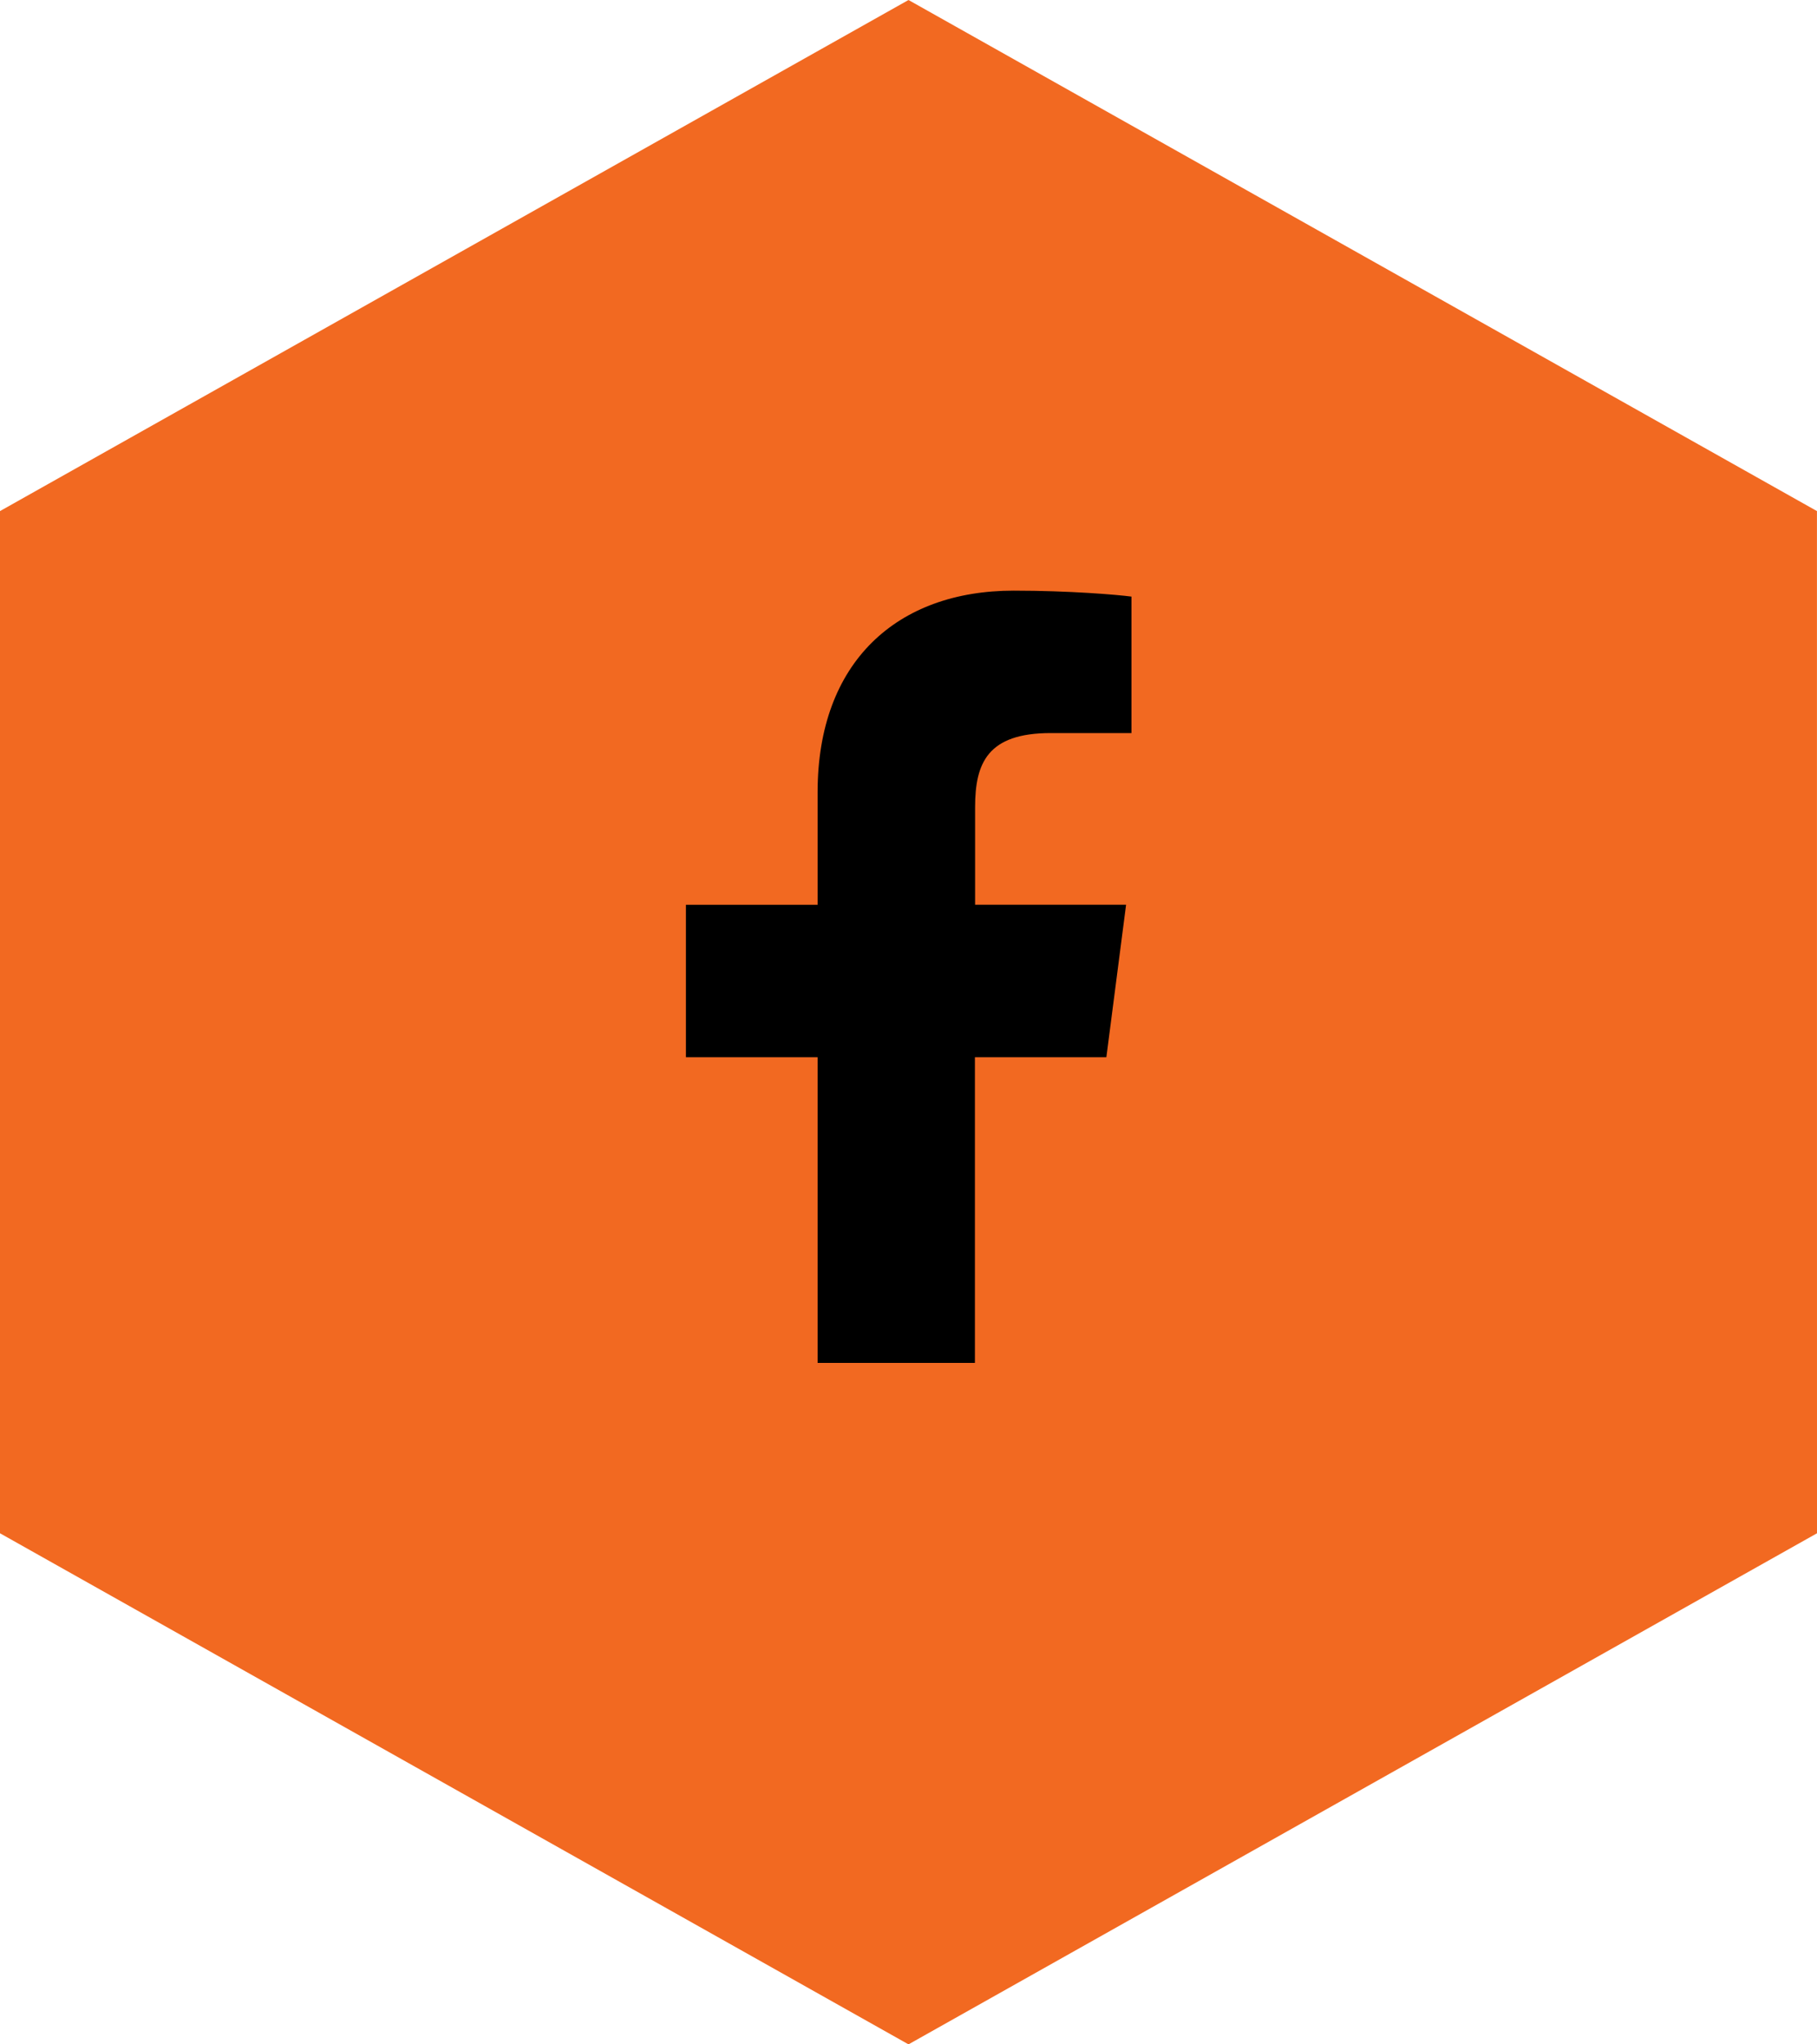 <?xml version="1.0" encoding="utf-8"?>
<!-- Generator: Adobe Illustrator 16.0.4, SVG Export Plug-In . SVG Version: 6.00 Build 0)  -->
<!DOCTYPE svg PUBLIC "-//W3C//DTD SVG 1.1//EN" "http://www.w3.org/Graphics/SVG/1.1/DTD/svg11.dtd">
<svg version="1.1" id="Layer_1" xmlns="http://www.w3.org/2000/svg" xmlns:xlink="http://www.w3.org/1999/xlink" x="0px" y="0px"
	 width="40px" height="45px" viewBox="0 0 40 45" enable-background="new 0 0 40 45" xml:space="preserve">
<polygon fill="#F26921" points="20,45 0,33.75 0,11.25 20,0 39.999,11.25 40,33.75 "/>
<path d="M21.462,30v-6.729h2.894l0.434-3.356h-3.324v-2.144c0-0.972,0.271-1.635,1.665-1.635h1.777v-3.004
	c-0.31-0.041-1.364-0.131-2.593-0.131c-2.562,0-4.316,1.564-4.316,4.438v2.477h-2.899v3.355h2.899V30H21.462L21.462,30z"/>
</svg>
